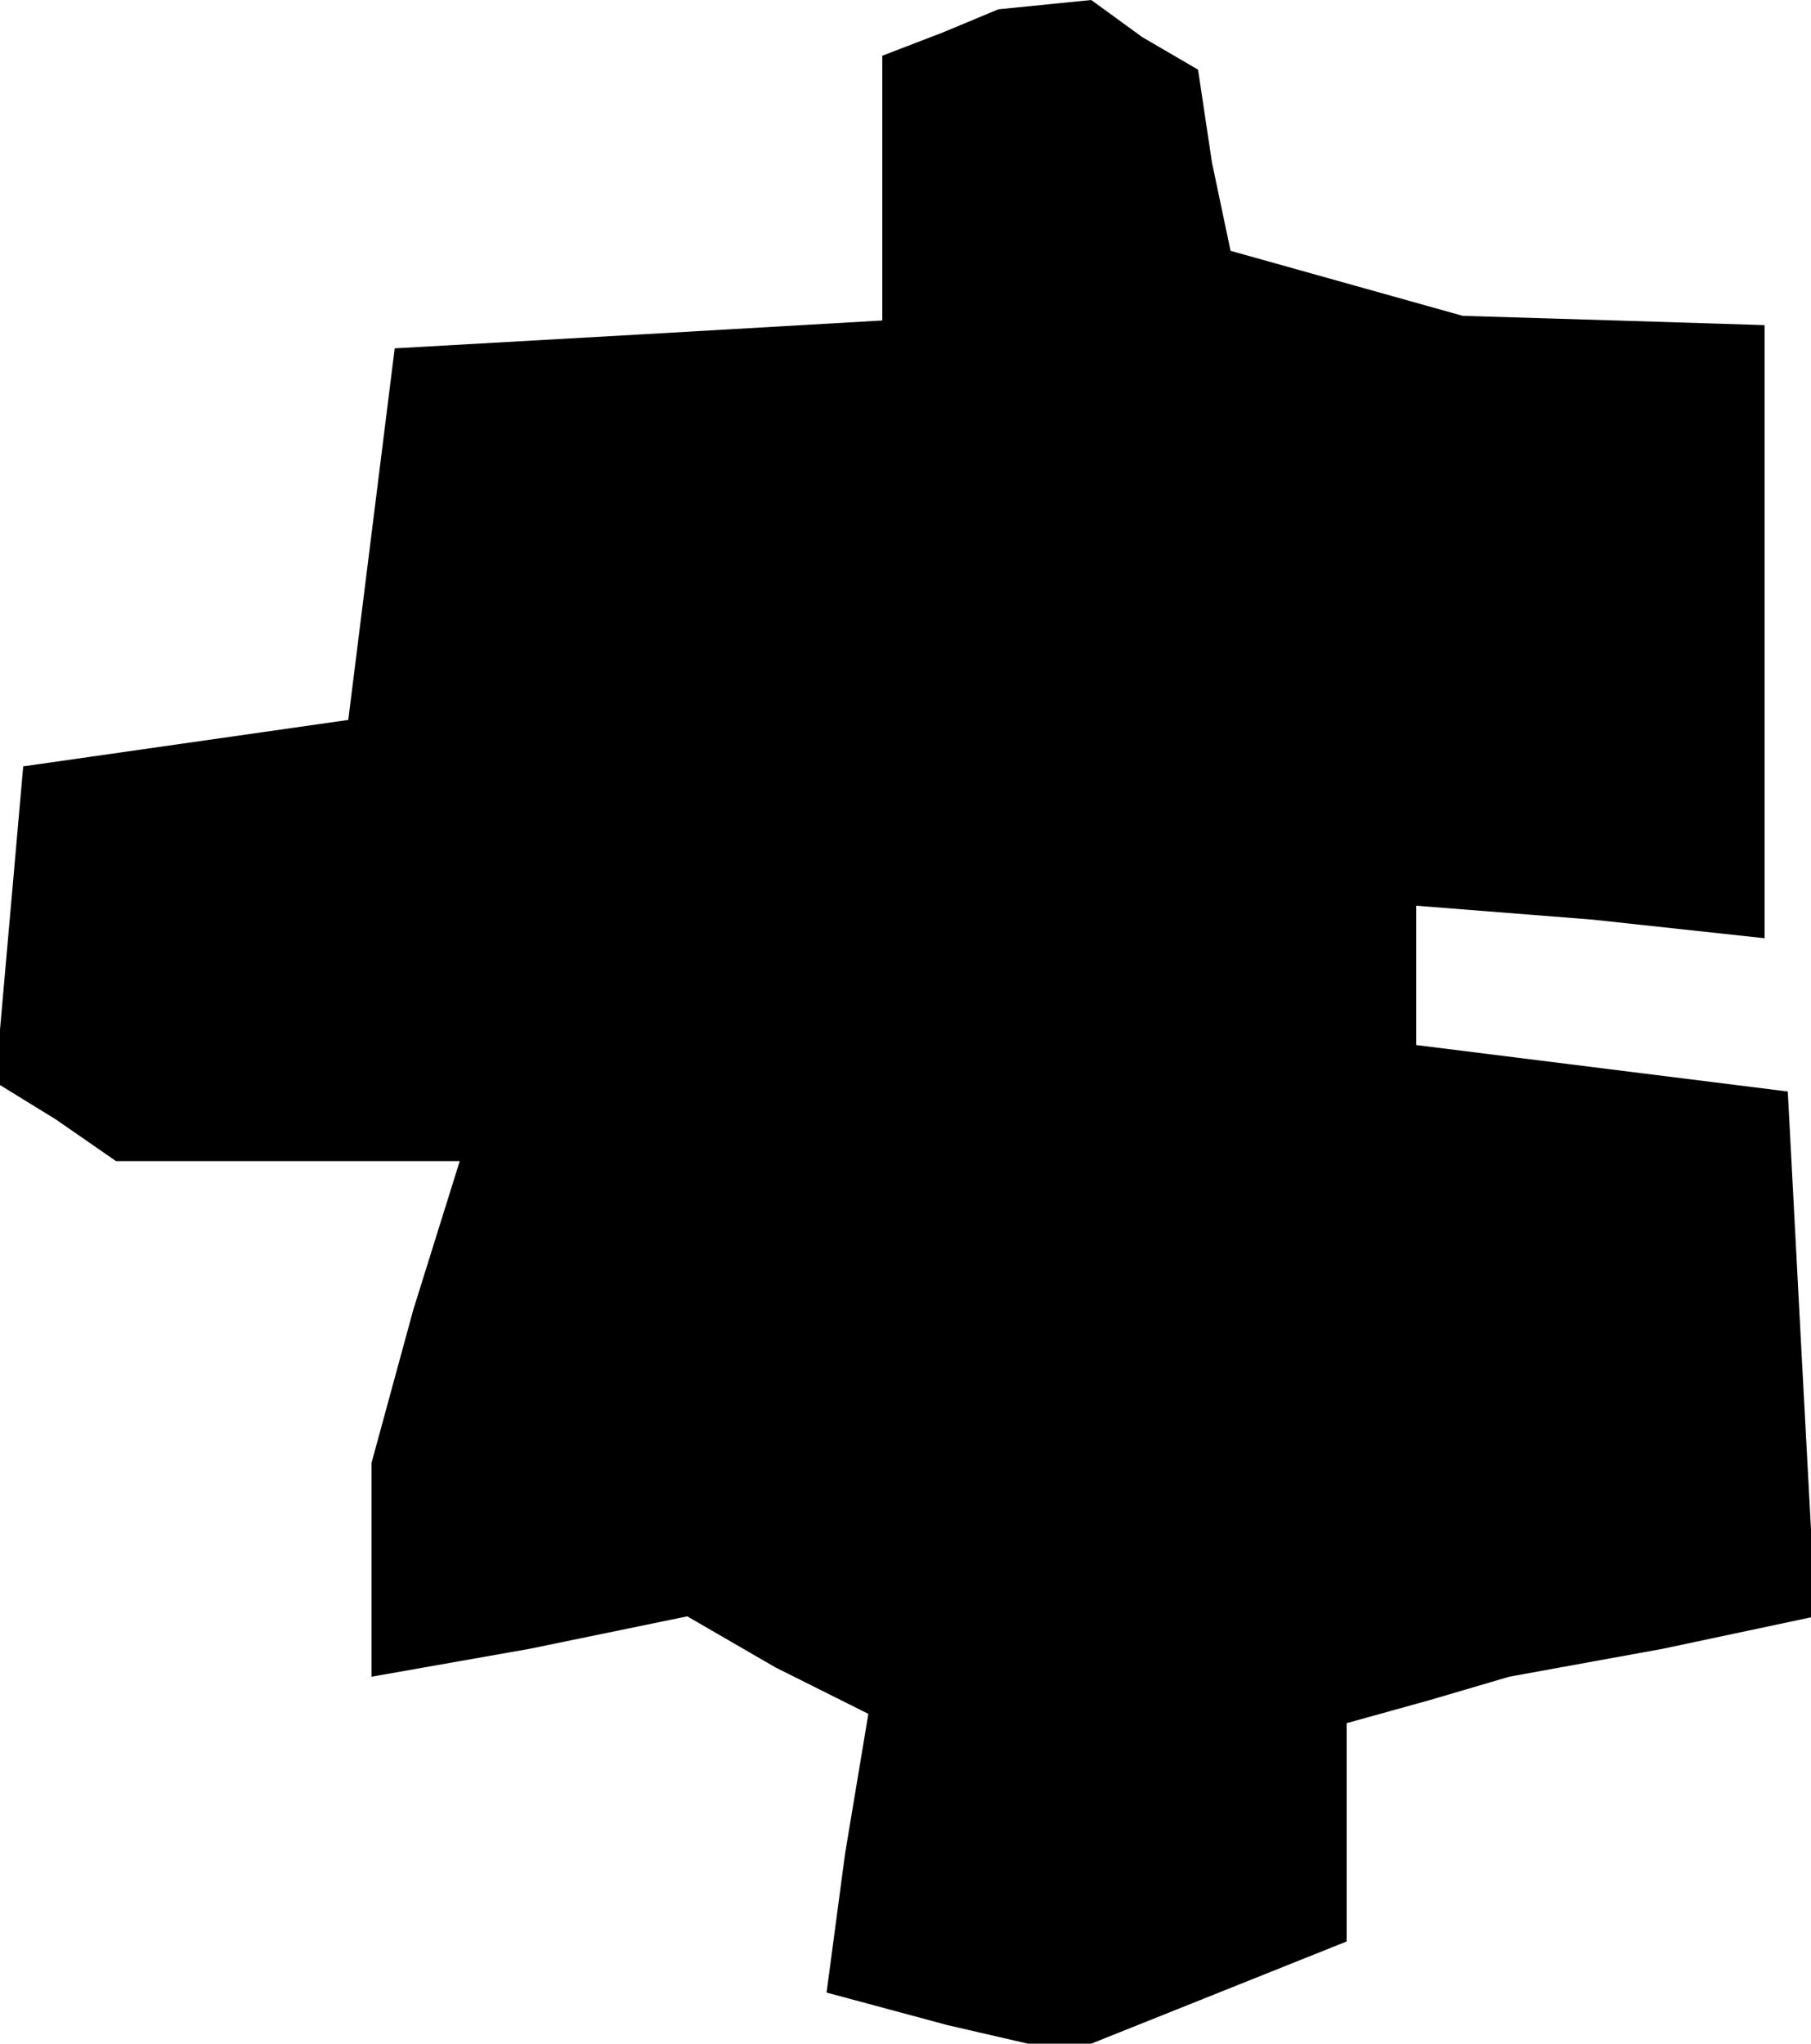 <?xml version="1.0" standalone="no"?>
<!DOCTYPE svg PUBLIC "-//W3C//DTD SVG 20010904//EN"
 "http://www.w3.org/TR/2001/REC-SVG-20010904/DTD/svg10.dtd">
<svg version="1.0" xmlns="http://www.w3.org/2000/svg"
 width="39pt" height="44pt" viewBox="0 0 39 44"
 preserveAspectRatio="xMidYMid meet">
<g transform="translate(0,44) scale(0.1,-0.1)"
fill="#000000" stroke="none">
<path d="M203 433 l-13 -5 0 -28 0 -29 -52 -3 -53 -3 -5 -40 -5 -40 -35 -5
-35 -5 -3 -34 -3 -34 13 -8 13 -9 37 0 37 0 -10 -32 -9 -33 0 -23 0 -23 34 6
34 7 19 -11 20 -10 -5 -30 -4 -30 26 -7 26 -6 30 12 30 12 0 24 0 23 18 5 17
5 33 6 33 7 -3 56 -3 57 -40 5 -40 5 0 15 0 15 38 -3 37 -4 0 66 0 66 -32 1
-33 1 -25 7 -25 7 -4 19 -3 20 -12 7 -11 8 -10 -1 -10 -1 -12 -5z"/>
</g>
</svg>

